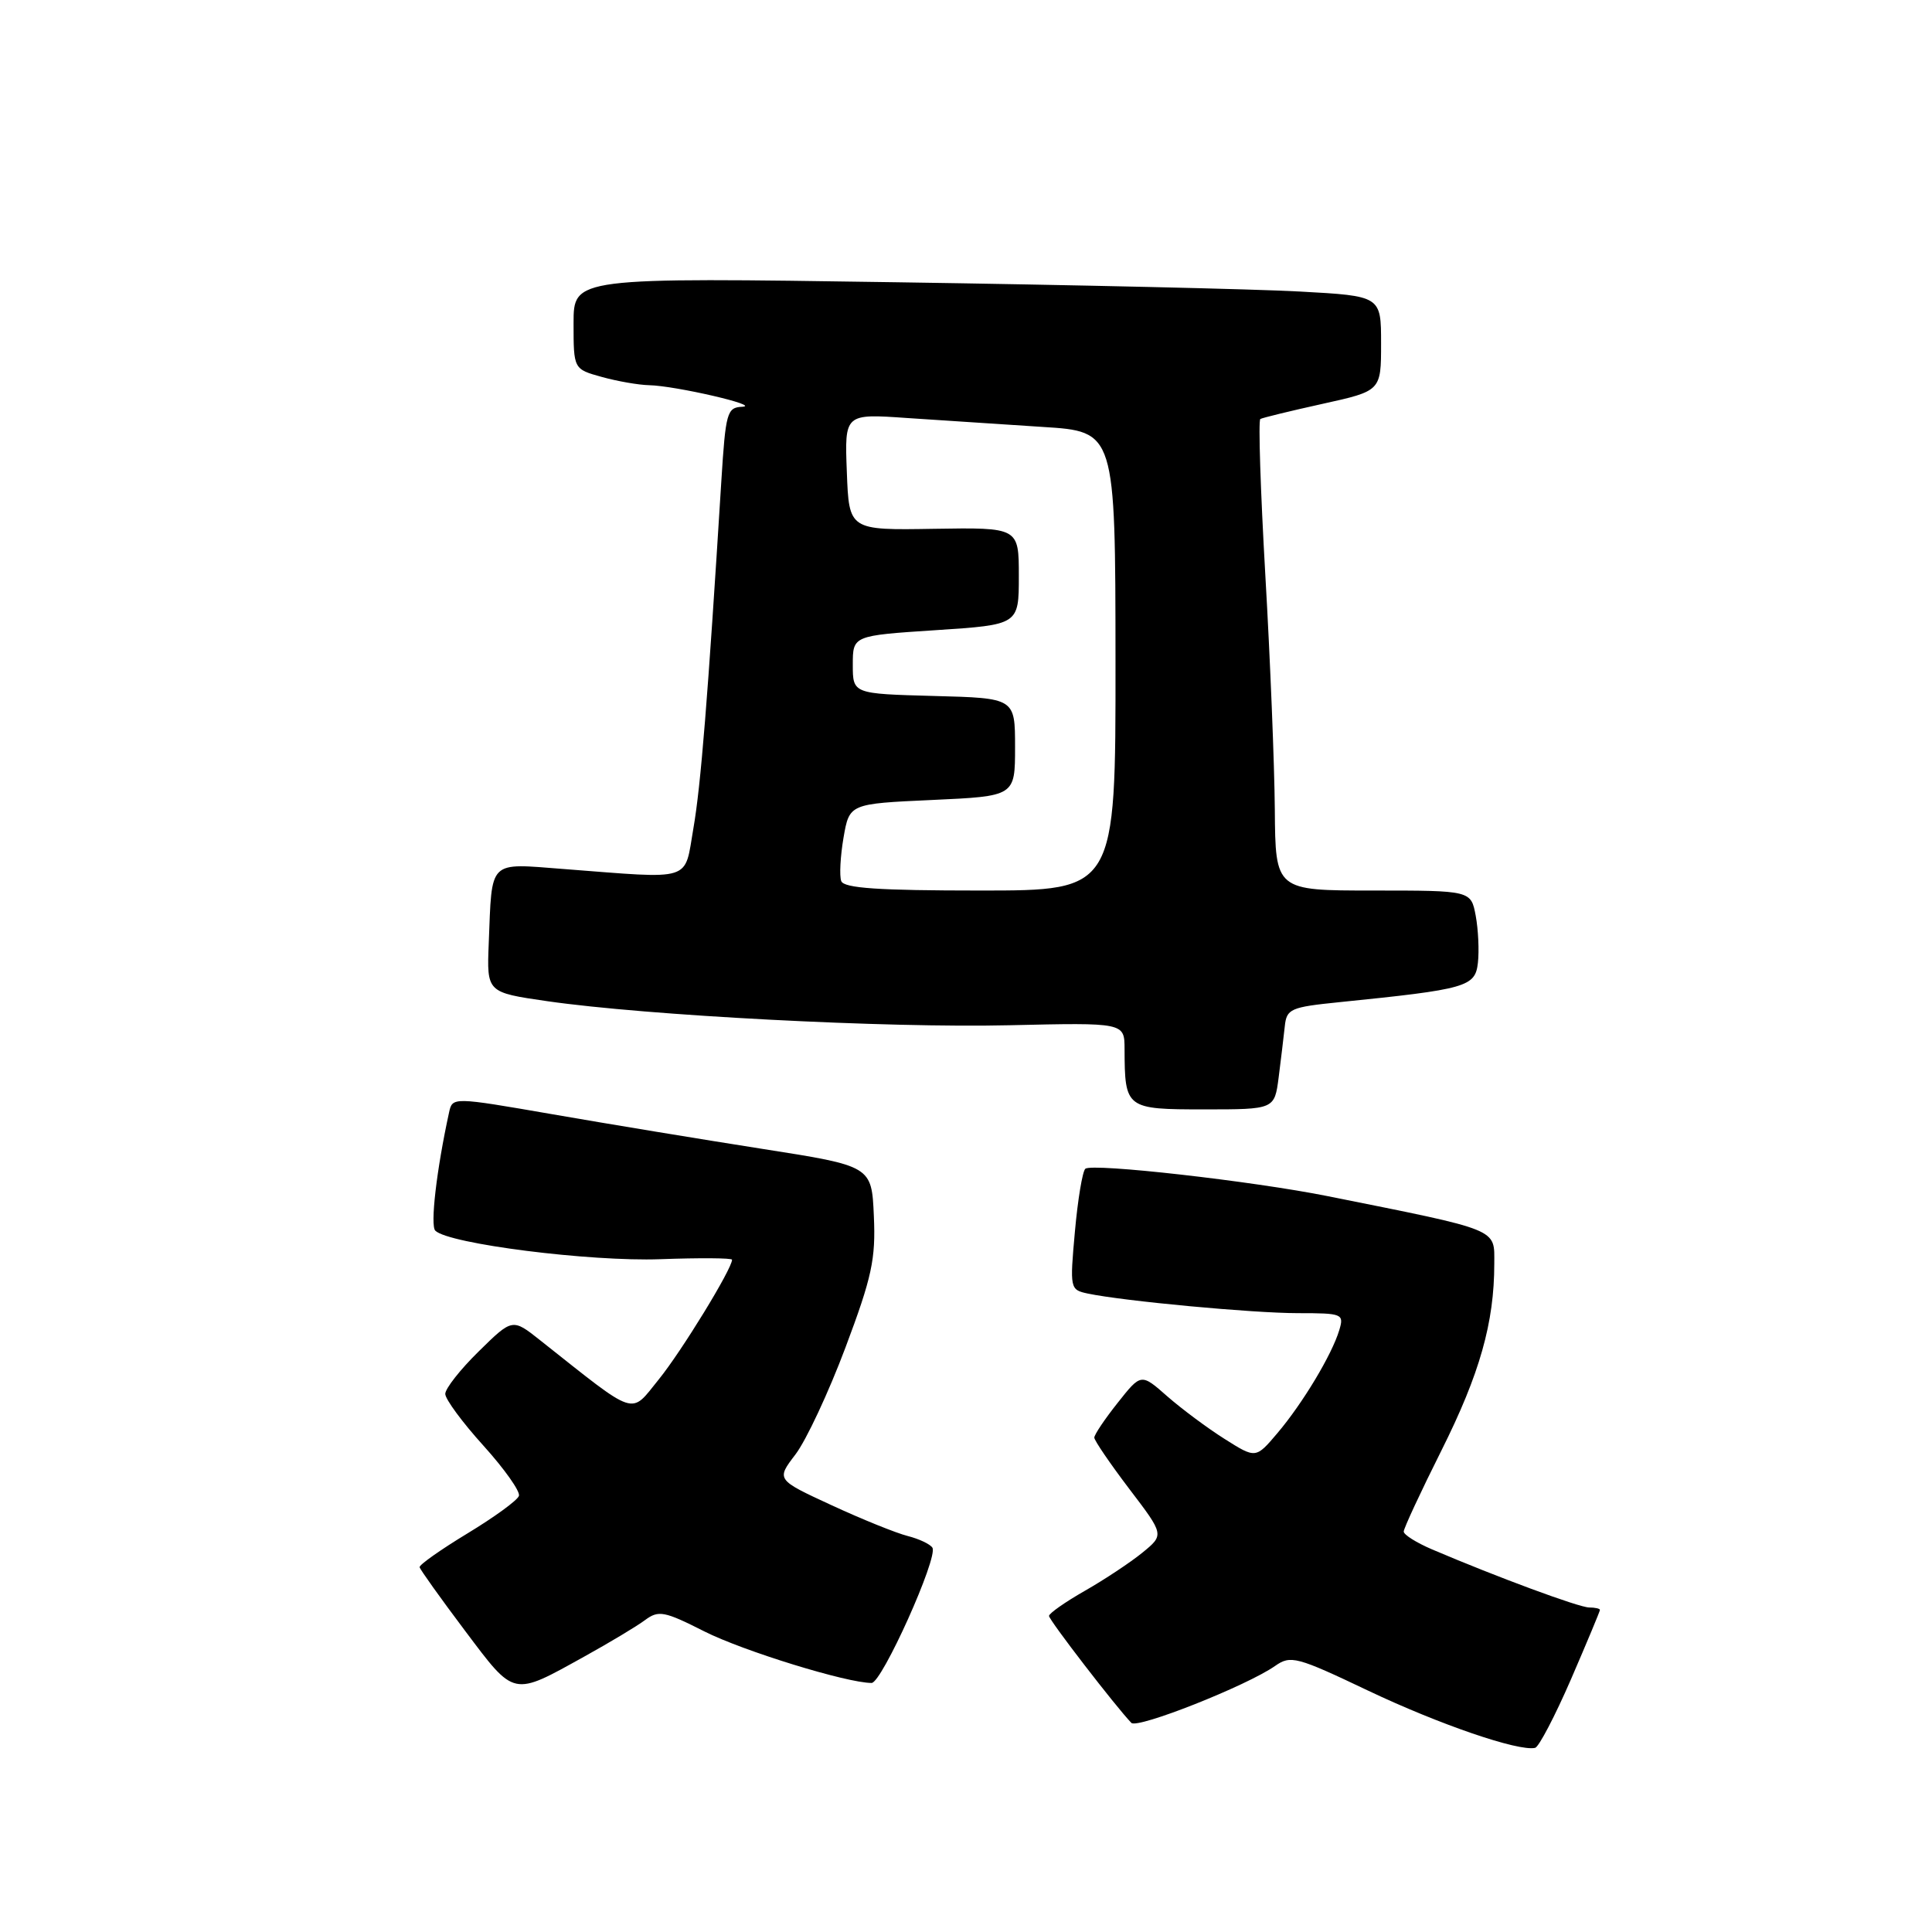 <?xml version="1.0" encoding="UTF-8" standalone="no"?>
<!DOCTYPE svg PUBLIC "-//W3C//DTD SVG 1.1//EN" "http://www.w3.org/Graphics/SVG/1.1/DTD/svg11.dtd" >
<svg xmlns="http://www.w3.org/2000/svg" xmlns:xlink="http://www.w3.org/1999/xlink" version="1.1" viewBox="0 0 256 256">
 <g >
 <path fill="currentColor"
d=" M 208.16 222.52 C 210.27 217.64 212.00 213.50 212.00 213.32 C 212.00 213.15 211.36 213.00 210.58 213.00 C 209.24 213.00 198.28 208.94 189.75 205.30 C 187.69 204.42 186.00 203.36 186.00 202.94 C 186.00 202.52 188.25 197.68 191.01 192.17 C 196.07 182.06 198.00 175.25 198.00 167.46 C 198.00 162.74 198.93 163.11 176.00 158.51 C 165.94 156.49 144.67 154.09 143.81 154.87 C 143.43 155.22 142.81 158.96 142.43 163.20 C 141.75 170.75 141.78 170.90 144.12 171.40 C 148.88 172.40 165.99 174.00 171.99 174.00 C 177.89 174.00 178.11 174.09 177.46 176.25 C 176.50 179.47 172.62 185.94 169.27 189.89 C 166.40 193.28 166.40 193.28 162.27 190.67 C 160.00 189.24 156.58 186.69 154.67 185.02 C 151.20 181.96 151.20 181.96 148.10 185.88 C 146.39 188.03 145.00 190.10 145.00 190.49 C 145.00 190.87 147.09 193.93 149.63 197.28 C 154.27 203.37 154.27 203.37 151.38 205.73 C 149.80 207.02 146.36 209.30 143.75 210.79 C 141.14 212.28 139.00 213.78 139.00 214.12 C 139.00 214.67 147.85 226.15 149.91 228.29 C 150.71 229.11 165.19 223.38 168.95 220.75 C 171.02 219.30 171.79 219.50 181.33 224.04 C 190.70 228.49 201.22 232.10 203.41 231.60 C 203.90 231.49 206.04 227.40 208.16 222.52 Z  M 77.50 219.46 C 80.80 217.63 84.39 215.48 85.47 214.67 C 87.26 213.34 88.02 213.48 93.33 216.17 C 98.49 218.77 112.20 223.00 115.49 223.00 C 116.85 223.00 124.34 206.35 123.55 205.08 C 123.26 204.61 121.78 203.91 120.28 203.53 C 118.77 203.15 114.23 201.32 110.19 199.45 C 102.85 196.06 102.85 196.06 105.41 192.71 C 106.82 190.86 109.80 184.49 112.03 178.55 C 115.53 169.23 116.05 166.84 115.79 161.12 C 115.50 154.50 115.50 154.50 101.00 152.23 C 93.03 150.98 80.53 148.92 73.23 147.65 C 59.95 145.35 59.95 145.35 59.50 147.42 C 57.84 155.02 56.99 162.39 57.68 163.07 C 59.44 164.82 78.18 167.19 87.49 166.85 C 92.72 166.66 97.00 166.69 97.00 166.92 C 97.00 168.13 90.30 179.07 87.29 182.78 C 83.44 187.52 84.61 187.91 71.57 177.59 C 67.90 174.68 67.90 174.68 63.45 179.05 C 61.00 181.45 59.00 183.99 59.00 184.70 C 59.00 185.40 61.28 188.49 64.06 191.56 C 66.84 194.64 68.96 197.63 68.76 198.21 C 68.57 198.80 65.50 201.03 61.95 203.18 C 58.40 205.33 55.55 207.34 55.60 207.66 C 55.66 207.97 58.36 211.75 61.60 216.06 C 68.27 224.92 67.83 224.82 77.50 219.46 Z  M 169.43 142.75 C 169.73 140.41 170.09 137.38 170.24 136.00 C 170.48 133.67 170.99 133.45 177.50 132.79 C 194.36 131.08 195.47 130.76 195.83 127.58 C 196.01 125.99 195.88 123.18 195.54 121.34 C 194.91 118.00 194.91 118.00 181.95 118.00 C 169.00 118.00 169.00 118.00 168.92 107.25 C 168.87 101.34 168.31 87.35 167.66 76.16 C 167.02 64.97 166.72 55.68 167.00 55.52 C 167.27 55.36 170.99 54.45 175.25 53.51 C 183.00 51.80 183.00 51.80 183.00 45.51 C 183.00 39.22 183.00 39.22 172.25 38.63 C 166.34 38.30 142.26 37.75 118.75 37.40 C 76.00 36.76 76.00 36.76 76.00 42.84 C 76.00 48.91 76.00 48.91 79.75 49.95 C 81.81 50.52 84.62 51.01 86.00 51.04 C 89.49 51.11 100.99 53.77 98.34 53.90 C 96.33 53.99 96.15 54.66 95.58 63.75 C 93.78 92.67 92.86 104.11 91.88 109.75 C 90.64 116.91 92.02 116.48 74.71 115.15 C 64.60 114.38 65.21 113.78 64.76 125.00 C 64.50 131.50 64.50 131.50 72.50 132.66 C 85.73 134.57 117.51 136.23 133.75 135.85 C 149.00 135.50 149.00 135.50 149.01 139.00 C 149.04 146.90 149.17 147.00 159.56 147.00 C 168.88 147.00 168.88 147.00 169.43 142.75 Z  M 111.47 116.75 C 111.21 116.06 111.35 113.47 111.77 111.00 C 112.55 106.50 112.55 106.50 123.52 106.00 C 134.50 105.50 134.50 105.50 134.50 99.00 C 134.50 92.50 134.50 92.50 123.75 92.22 C 113.00 91.93 113.00 91.93 113.00 88.08 C 113.00 84.22 113.00 84.22 124.00 83.50 C 135.00 82.78 135.00 82.78 135.00 76.34 C 135.00 69.89 135.00 69.89 123.75 70.07 C 112.50 70.26 112.50 70.26 112.21 62.53 C 111.91 54.81 111.91 54.81 120.21 55.39 C 124.77 55.70 132.84 56.23 138.15 56.57 C 147.79 57.17 147.79 57.17 147.81 87.59 C 147.83 118.00 147.83 118.00 129.88 118.00 C 116.44 118.00 111.82 117.69 111.47 116.75 Z "/>
</g>
</svg>